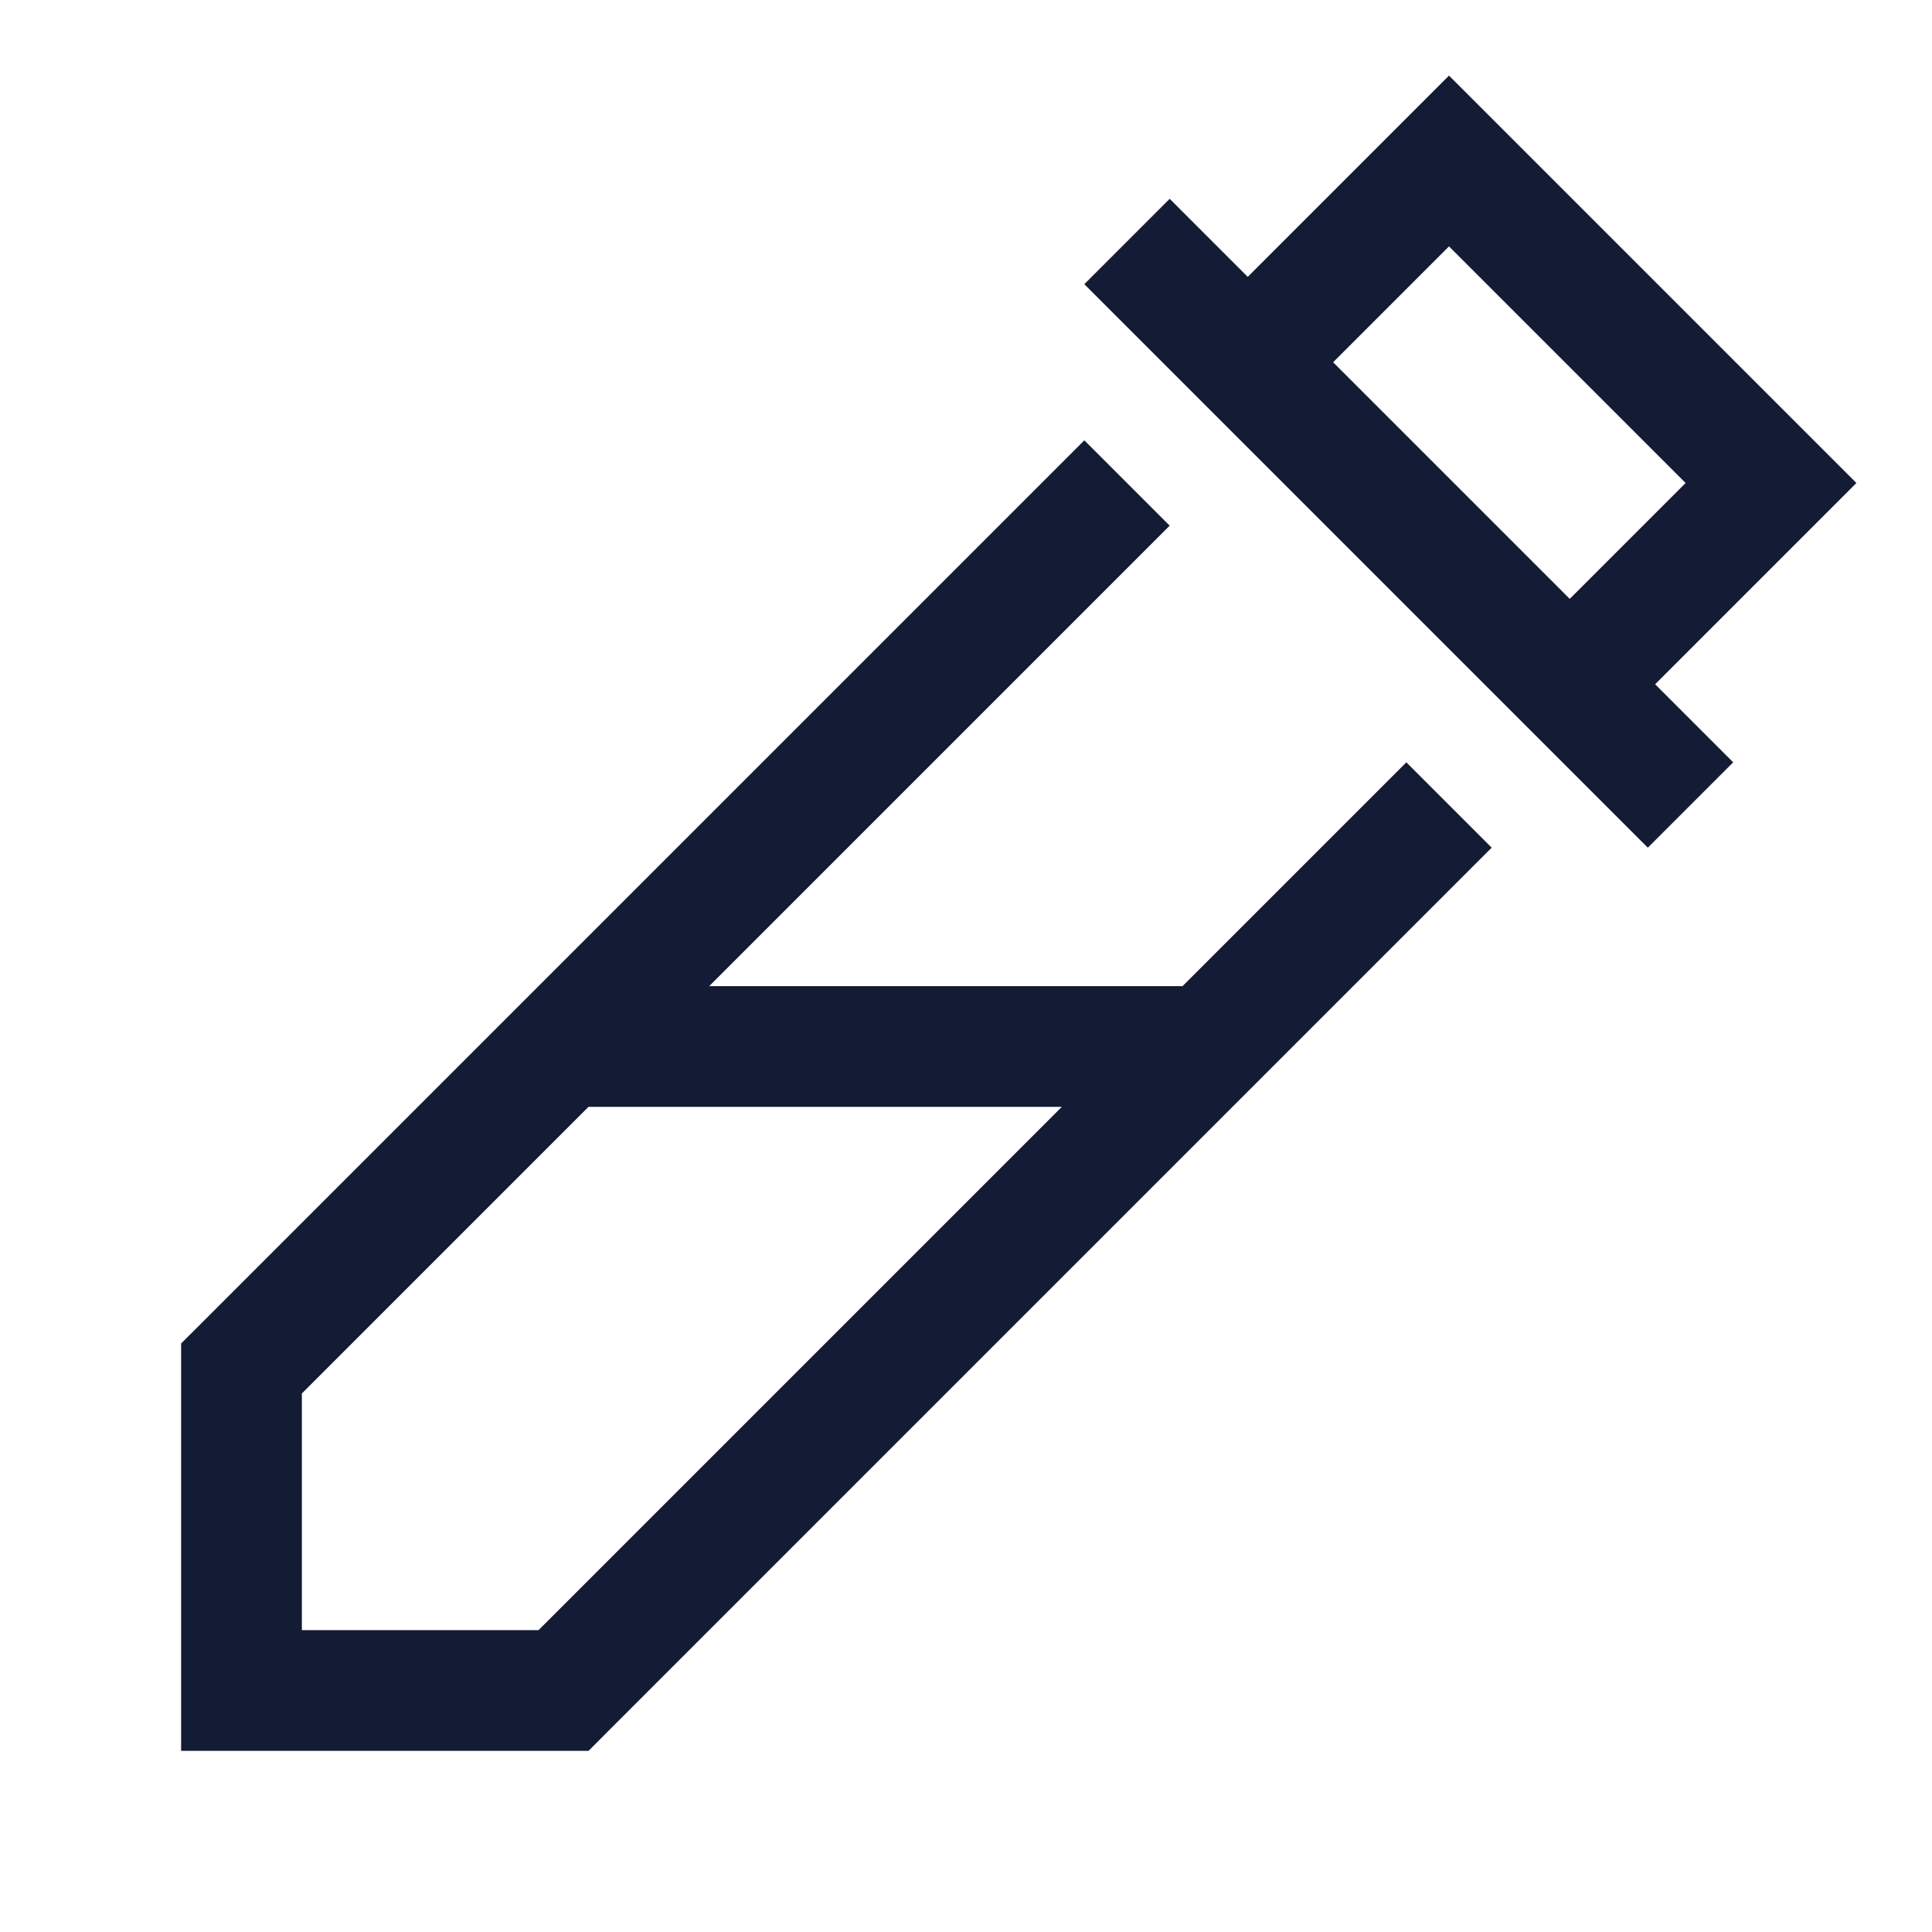 <svg width="24" height="24" viewBox="0 0 24 24" fill="none" xmlns="http://www.w3.org/2000/svg">
<path d="M3 21H2.25V21.75H3V21ZM3 17L2.47 16.47L2.25 16.689V17H3ZM7 21V21.75H7.311L7.53 21.53L7 21ZM2.25 17V21H3.75V17H2.25ZM7 20.25H3V21.75H7V20.25ZM13.47 5.47L6.47 12.47L7.53 13.53L14.53 6.53L13.47 5.47ZM6.47 12.47L2.47 16.47L3.53 17.53L7.53 13.53L6.47 12.47ZM17.47 9.47L14.47 12.47L15.53 13.53L18.53 10.53L17.47 9.47ZM14.47 12.47L6.47 20.47L7.53 21.53L15.53 13.53L14.47 12.47ZM7 13.75H15V12.25H7V13.75Z" fill="#141B34"/>
<path d="M19.5 8.5L22 6L18 2L15.5 4.5M19.5 8.5L21 10M19.5 8.5L15.5 4.5M15.5 4.5L14 3" stroke="#141B34" stroke-width="1.5"/>
</svg>
